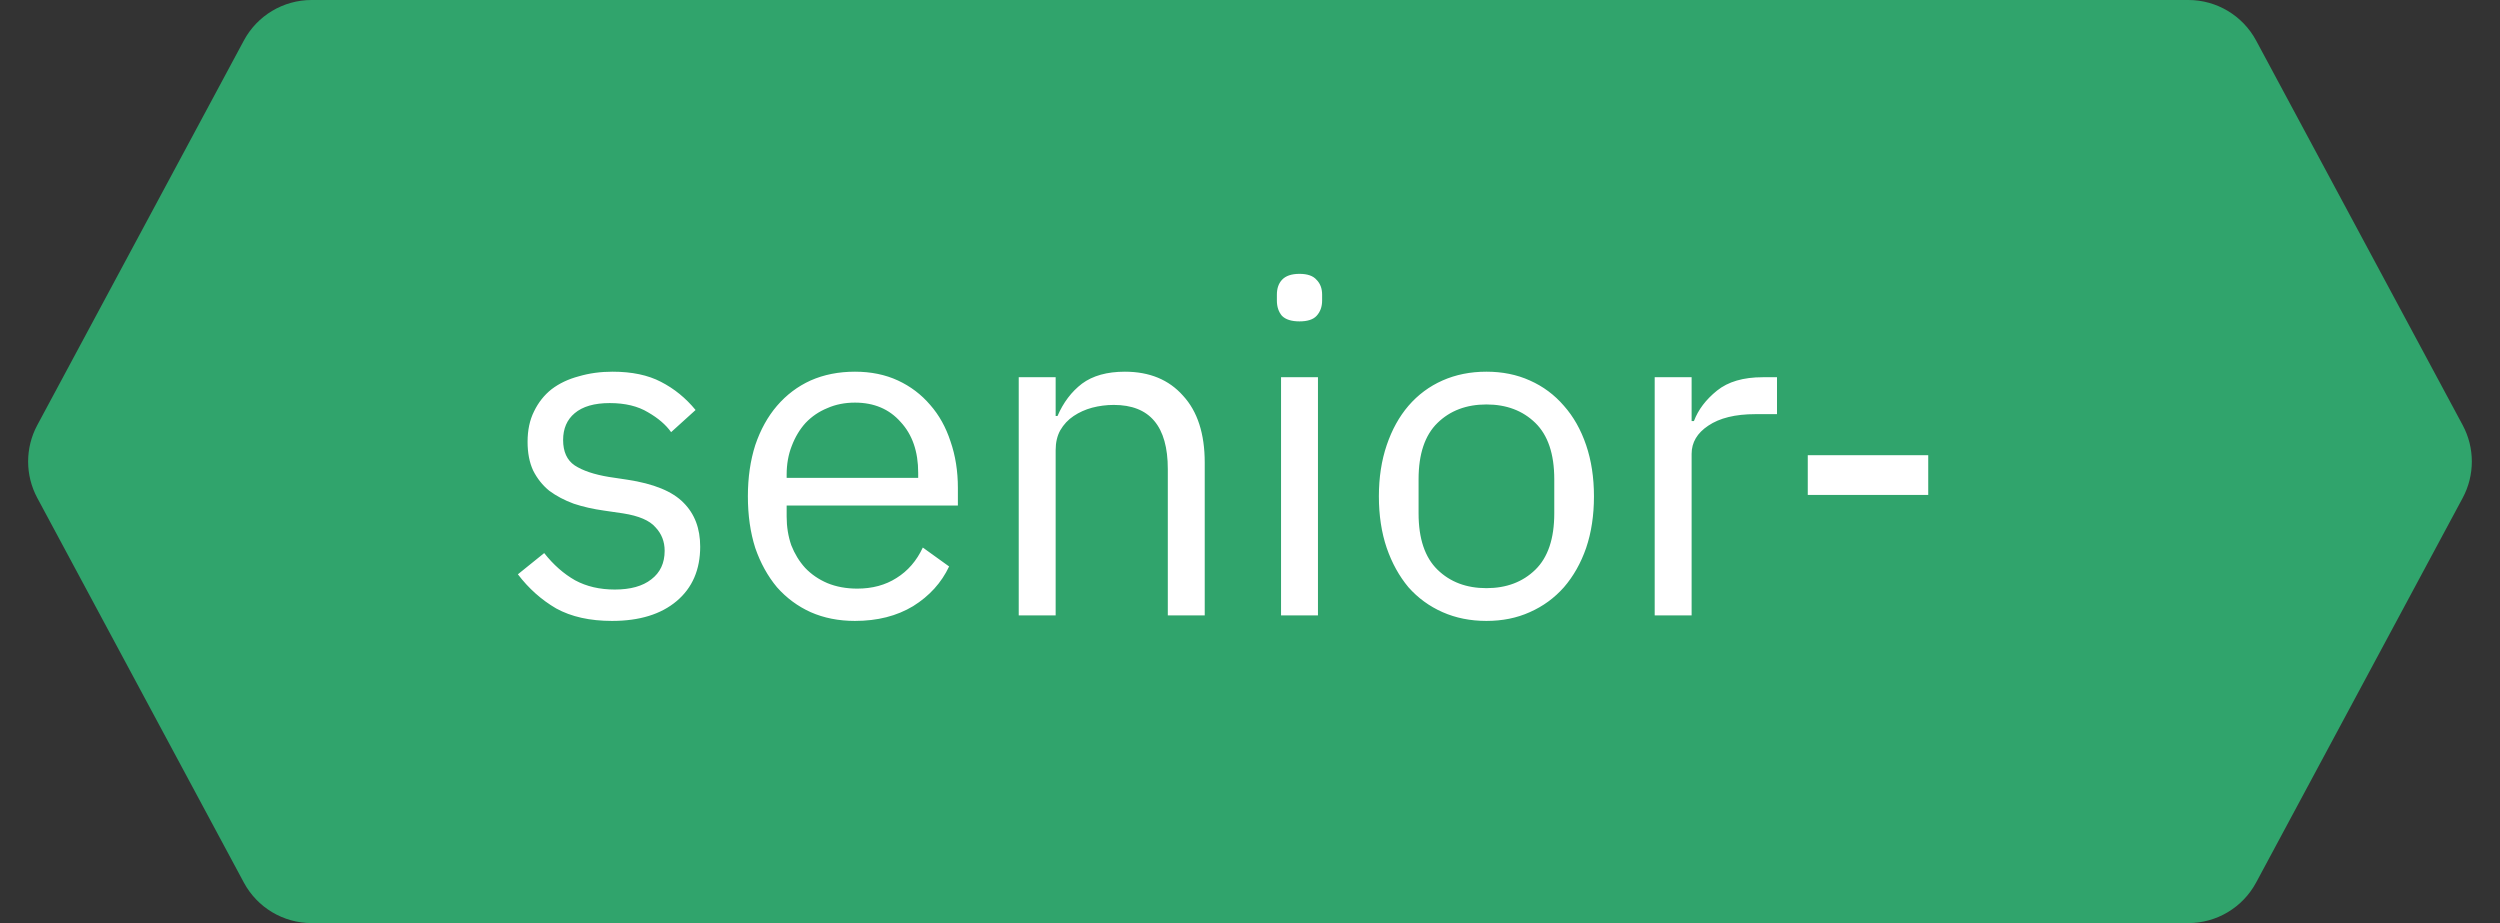 <svg width="65" height="24" viewBox="0 0 65 24" fill="none" xmlns="http://www.w3.org/2000/svg">
<rect x="0" y="0" width="65" height="24" fill="#333333" stroke="none"/>
<path d="M0.969 11.054L6.34 1.054C6.688 0.405 7.365 0 8.102 0H56.897C57.633 0 58.31 0.405 58.659 1.054L64.03 11.054C64.347 11.645 64.347 12.355 64.03 12.946L58.659 22.946C58.31 23.595 57.633 24 56.897 24H8.102C7.365 24 6.688 23.595 6.34 22.946L0.969 12.946C0.652 12.355 0.652 11.645 0.969 11.054Z" fill="#30A46C"/>
<path d="M15.913 16.144C15.337 16.144 14.853 16.036 14.461 15.82C14.077 15.596 13.745 15.3 13.465 14.932L14.149 14.38C14.389 14.684 14.657 14.92 14.953 15.088C15.249 15.248 15.593 15.328 15.985 15.328C16.393 15.328 16.709 15.24 16.933 15.064C17.165 14.888 17.281 14.64 17.281 14.32C17.281 14.08 17.201 13.876 17.041 13.708C16.889 13.532 16.609 13.412 16.201 13.348L15.709 13.276C15.421 13.236 15.157 13.176 14.917 13.096C14.677 13.008 14.465 12.896 14.281 12.76C14.105 12.616 13.965 12.44 13.861 12.232C13.765 12.024 13.717 11.776 13.717 11.488C13.717 11.184 13.773 10.92 13.885 10.696C13.997 10.464 14.149 10.272 14.341 10.12C14.541 9.968 14.777 9.856 15.049 9.784C15.321 9.704 15.613 9.664 15.925 9.664C16.429 9.664 16.849 9.752 17.185 9.928C17.529 10.104 17.829 10.348 18.085 10.66L17.449 11.236C17.313 11.044 17.113 10.872 16.849 10.72C16.585 10.56 16.253 10.48 15.853 10.48C15.453 10.48 15.149 10.568 14.941 10.744C14.741 10.912 14.641 11.144 14.641 11.44C14.641 11.744 14.741 11.964 14.941 12.1C15.149 12.236 15.445 12.336 15.829 12.4L16.309 12.472C16.997 12.576 17.485 12.776 17.773 13.072C18.061 13.36 18.205 13.74 18.205 14.212C18.205 14.812 18.001 15.284 17.593 15.628C17.185 15.972 16.625 16.144 15.913 16.144ZM22.229 16.144C21.805 16.144 21.421 16.068 21.077 15.916C20.741 15.764 20.449 15.548 20.201 15.268C19.961 14.98 19.773 14.64 19.637 14.248C19.509 13.848 19.445 13.4 19.445 12.904C19.445 12.416 19.509 11.972 19.637 11.572C19.773 11.172 19.961 10.832 20.201 10.552C20.449 10.264 20.741 10.044 21.077 9.892C21.421 9.74 21.805 9.664 22.229 9.664C22.645 9.664 23.017 9.74 23.345 9.892C23.673 10.044 23.953 10.256 24.185 10.528C24.417 10.792 24.593 11.108 24.713 11.476C24.841 11.844 24.905 12.248 24.905 12.688V13.144H20.453V13.432C20.453 13.696 20.493 13.944 20.573 14.176C20.661 14.4 20.781 14.596 20.933 14.764C21.093 14.932 21.285 15.064 21.509 15.16C21.741 15.256 22.001 15.304 22.289 15.304C22.681 15.304 23.021 15.212 23.309 15.028C23.605 14.844 23.833 14.58 23.993 14.236L24.677 14.728C24.477 15.152 24.165 15.496 23.741 15.76C23.317 16.016 22.813 16.144 22.229 16.144ZM22.229 10.468C21.965 10.468 21.725 10.516 21.509 10.612C21.293 10.7 21.105 10.828 20.945 10.996C20.793 11.164 20.673 11.364 20.585 11.596C20.497 11.82 20.453 12.068 20.453 12.34V12.424H23.873V12.292C23.873 11.74 23.721 11.3 23.417 10.972C23.121 10.636 22.725 10.468 22.229 10.468ZM26.487 16V9.808H27.447V10.816H27.495C27.647 10.464 27.859 10.184 28.131 9.976C28.411 9.768 28.783 9.664 29.247 9.664C29.887 9.664 30.391 9.872 30.759 10.288C31.135 10.696 31.323 11.276 31.323 12.028V16H30.363V12.196C30.363 11.084 29.895 10.528 28.959 10.528C28.767 10.528 28.579 10.552 28.395 10.6C28.219 10.648 28.059 10.72 27.915 10.816C27.771 10.912 27.655 11.036 27.567 11.188C27.487 11.332 27.447 11.504 27.447 11.704V16H26.487ZM33.787 8.356C33.579 8.356 33.427 8.308 33.331 8.212C33.243 8.108 33.199 7.976 33.199 7.816V7.66C33.199 7.5 33.243 7.372 33.331 7.276C33.427 7.172 33.579 7.12 33.787 7.12C33.995 7.12 34.143 7.172 34.231 7.276C34.327 7.372 34.375 7.5 34.375 7.66V7.816C34.375 7.976 34.327 8.108 34.231 8.212C34.143 8.308 33.995 8.356 33.787 8.356ZM33.307 9.808H34.267V16H33.307V9.808ZM38.647 16.144C38.231 16.144 37.851 16.068 37.507 15.916C37.163 15.764 36.867 15.548 36.619 15.268C36.379 14.98 36.191 14.64 36.055 14.248C35.919 13.848 35.851 13.4 35.851 12.904C35.851 12.416 35.919 11.972 36.055 11.572C36.191 11.172 36.379 10.832 36.619 10.552C36.867 10.264 37.163 10.044 37.507 9.892C37.851 9.74 38.231 9.664 38.647 9.664C39.063 9.664 39.439 9.74 39.775 9.892C40.119 10.044 40.415 10.264 40.663 10.552C40.911 10.832 41.103 11.172 41.239 11.572C41.375 11.972 41.443 12.416 41.443 12.904C41.443 13.4 41.375 13.848 41.239 14.248C41.103 14.64 40.911 14.98 40.663 15.268C40.415 15.548 40.119 15.764 39.775 15.916C39.439 16.068 39.063 16.144 38.647 16.144ZM38.647 15.292C39.167 15.292 39.591 15.132 39.919 14.812C40.247 14.492 40.411 14.004 40.411 13.348V12.46C40.411 11.804 40.247 11.316 39.919 10.996C39.591 10.676 39.167 10.516 38.647 10.516C38.127 10.516 37.703 10.676 37.375 10.996C37.047 11.316 36.883 11.804 36.883 12.46V13.348C36.883 14.004 37.047 14.492 37.375 14.812C37.703 15.132 38.127 15.292 38.647 15.292ZM43.022 16V9.808H43.982V10.948H44.042C44.154 10.652 44.354 10.388 44.642 10.156C44.93 9.924 45.326 9.808 45.83 9.808H46.202V10.768H45.638C45.118 10.768 44.71 10.868 44.414 11.068C44.126 11.26 43.982 11.504 43.982 11.8V16H43.022ZM47.002 12.868V11.836H50.134V12.868H47.002Z" fill="white"/>
</svg>
